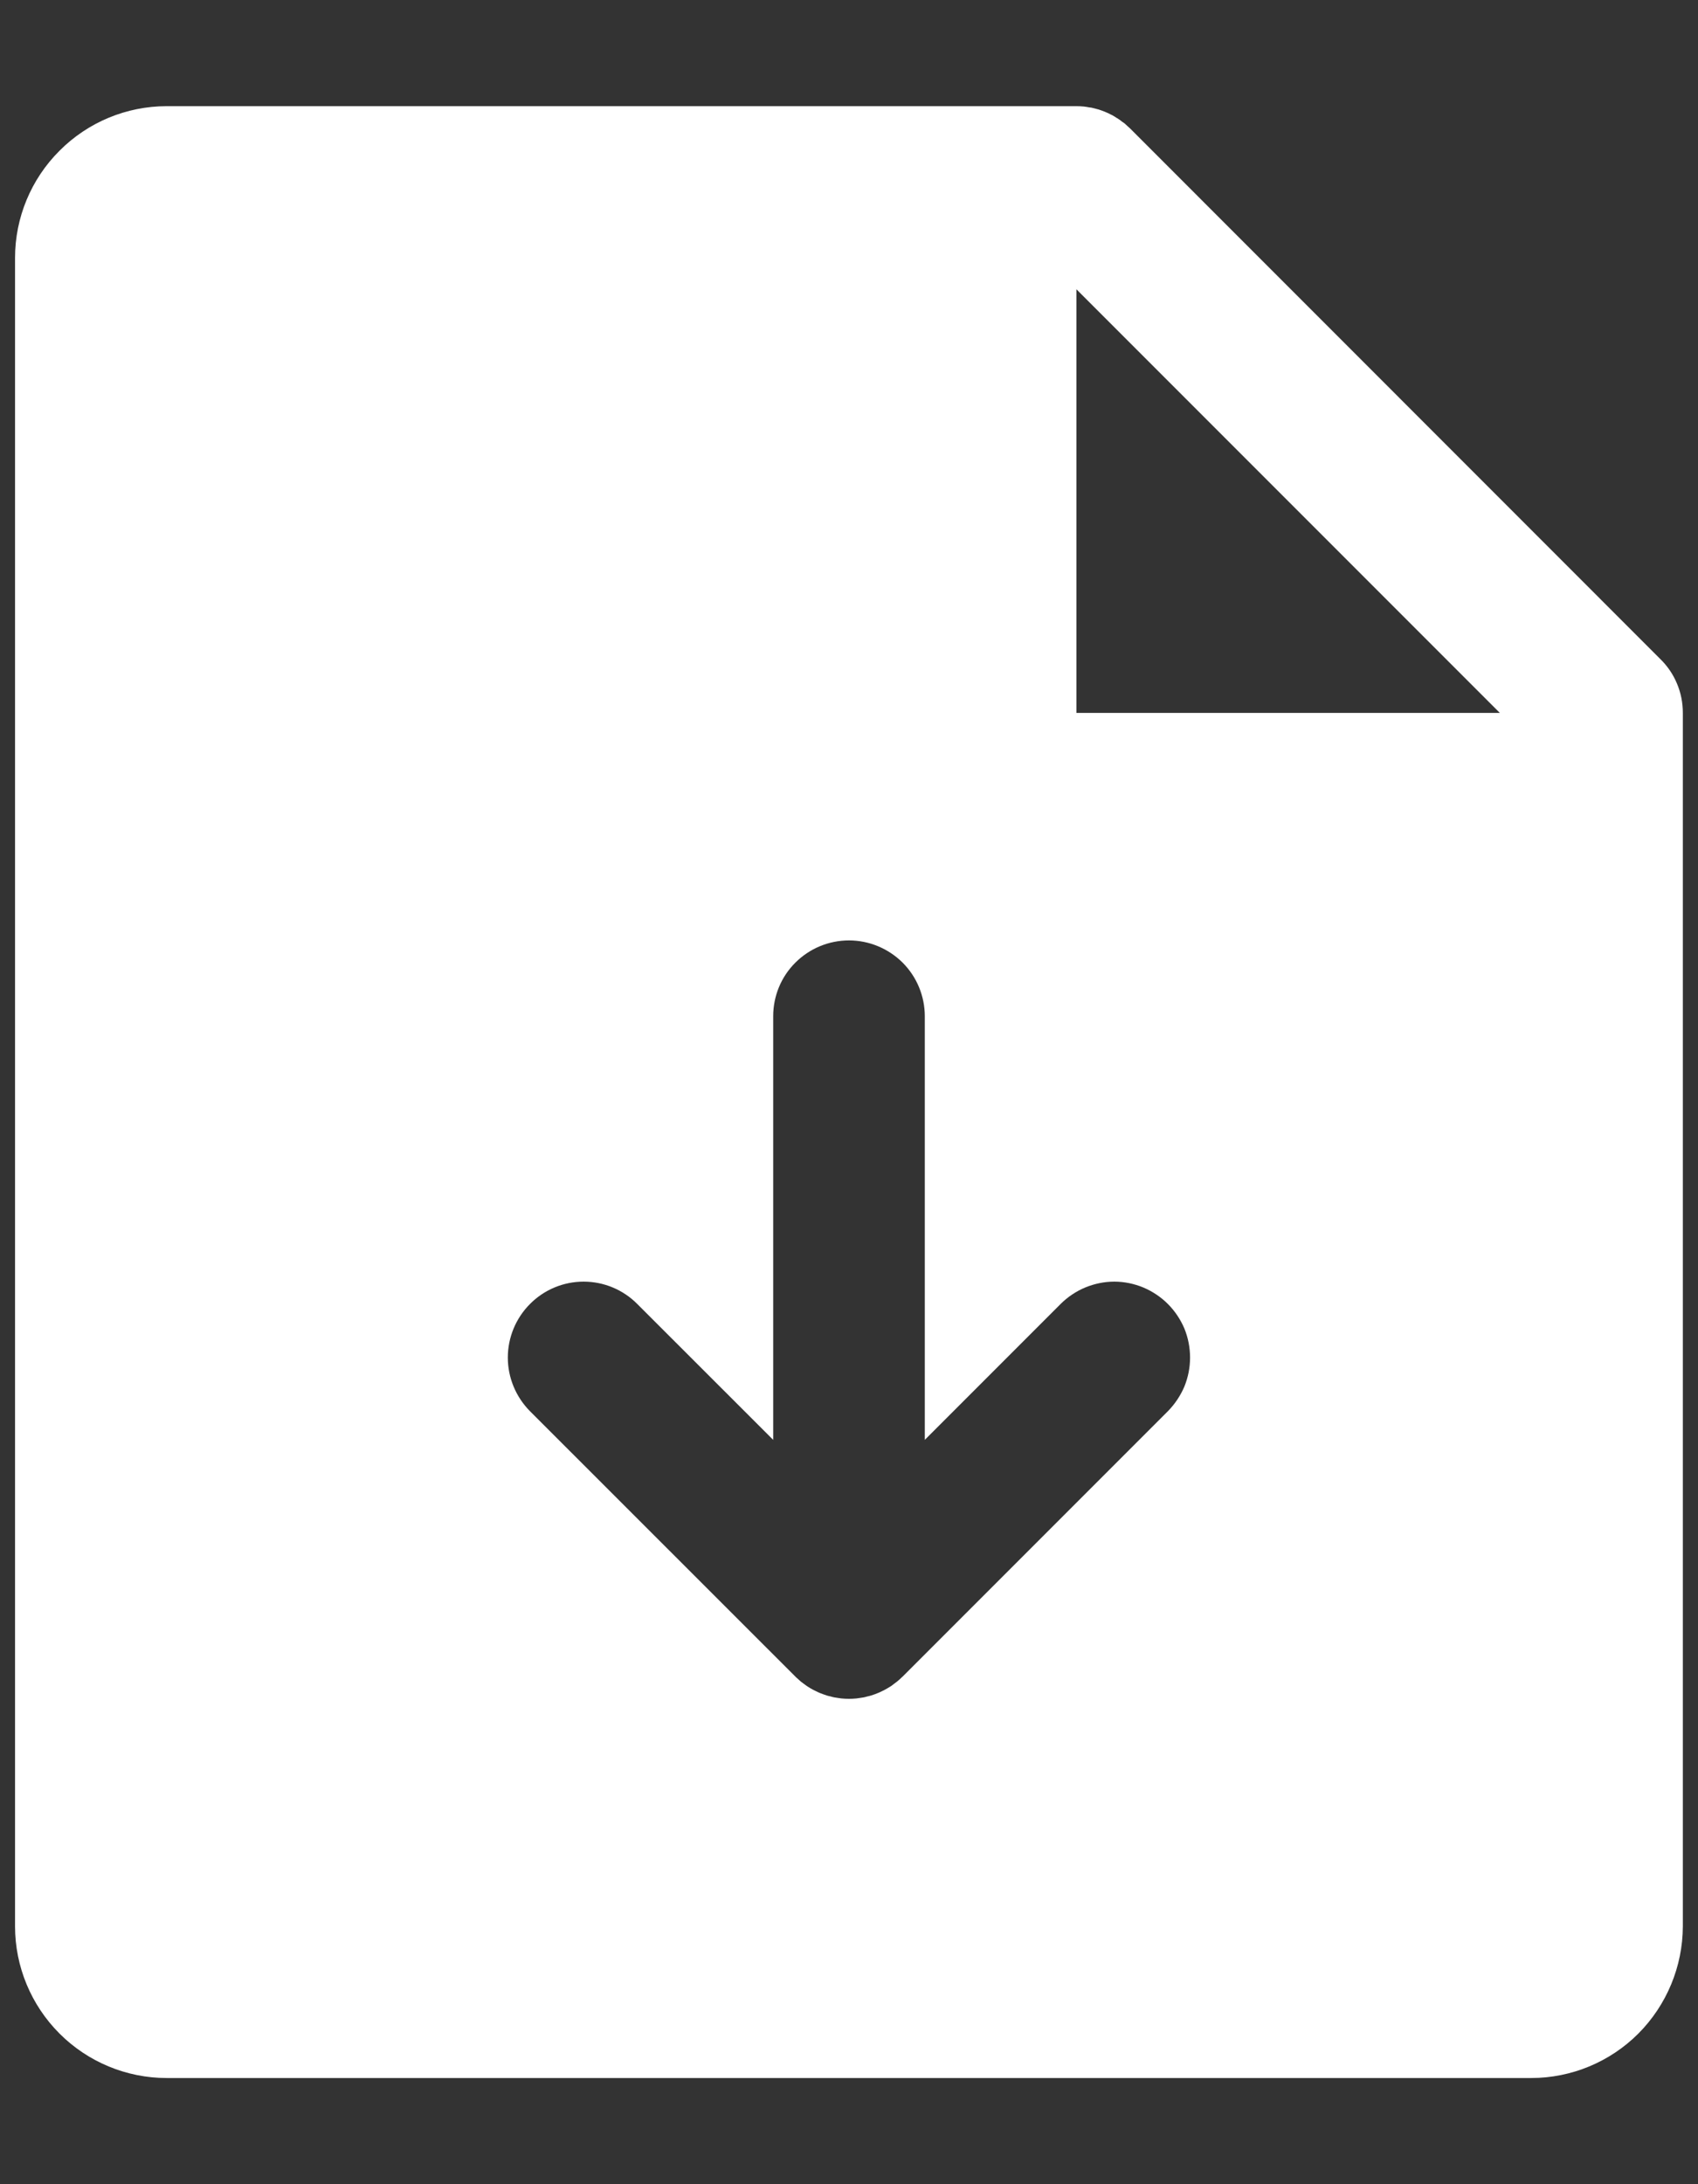 <svg width="14" height="18" viewBox="0 0 14 18" fill="none" xmlns="http://www.w3.org/2000/svg">
<rect x="0" y="0" width="14" height="18" fill="#333333" stroke="none"/>
<path d="M13.686 5.428L9.317 1.058C9.31 1.052 9.304 1.046 9.297 1.04C9.289 1.033 9.28 1.025 9.272 1.017C9.266 1.012 9.259 1.008 9.253 1.004C9.243 0.996 9.233 0.988 9.222 0.981C9.218 0.977 9.212 0.975 9.207 0.972C9.195 0.964 9.183 0.956 9.17 0.949C9.166 0.947 9.163 0.946 9.159 0.944C9.144 0.936 9.13 0.929 9.114 0.923C9.112 0.922 9.109 0.921 9.107 0.92C9.091 0.914 9.074 0.907 9.057 0.902C9.054 0.901 9.052 0.901 9.049 0.9C9.032 0.895 9.015 0.891 8.998 0.887C8.992 0.886 8.986 0.886 8.981 0.885C8.966 0.882 8.952 0.88 8.937 0.878C8.916 0.876 8.895 0.875 8.875 0.875H1.374C1.043 0.875 0.725 1.007 0.491 1.242C0.256 1.476 0.124 1.794 0.124 2.125V15.875C0.124 16.206 0.256 16.524 0.491 16.759C0.725 16.993 1.043 17.125 1.374 17.125H12.625C12.956 17.125 13.274 16.993 13.508 16.759C13.742 16.524 13.874 16.206 13.875 15.875V5.887C13.875 5.883 13.875 5.879 13.875 5.875C13.875 5.792 13.859 5.709 13.826 5.632C13.794 5.555 13.746 5.486 13.686 5.428ZM9.629 11.63L7.442 13.817C7.44 13.819 7.438 13.82 7.436 13.822C7.423 13.835 7.41 13.847 7.396 13.858C7.388 13.864 7.38 13.87 7.372 13.876C7.364 13.882 7.356 13.889 7.347 13.895C7.338 13.901 7.328 13.906 7.319 13.912C7.311 13.916 7.303 13.922 7.294 13.926C7.285 13.931 7.275 13.935 7.266 13.94C7.257 13.944 7.248 13.949 7.239 13.952C7.23 13.956 7.22 13.959 7.211 13.963C7.201 13.966 7.191 13.97 7.181 13.973C7.172 13.976 7.162 13.978 7.153 13.98C7.142 13.983 7.132 13.986 7.122 13.988C7.111 13.99 7.1 13.991 7.089 13.993C7.08 13.994 7.071 13.996 7.061 13.997C7.041 13.999 7.02 14 7 14C6.979 14 6.958 13.999 6.938 13.997C6.929 13.996 6.92 13.994 6.91 13.993C6.899 13.991 6.888 13.99 6.878 13.988C6.867 13.986 6.857 13.983 6.847 13.98C6.837 13.978 6.828 13.976 6.818 13.973C6.808 13.97 6.798 13.966 6.789 13.963C6.779 13.959 6.77 13.956 6.76 13.952C6.751 13.949 6.743 13.944 6.734 13.94C6.724 13.935 6.714 13.931 6.705 13.926C6.697 13.922 6.689 13.916 6.68 13.912C6.671 13.906 6.662 13.901 6.653 13.895C6.644 13.889 6.635 13.882 6.627 13.876C6.619 13.87 6.611 13.864 6.603 13.858C6.59 13.847 6.577 13.835 6.564 13.823C6.562 13.821 6.56 13.819 6.558 13.817L4.37 11.63C4.253 11.512 4.187 11.353 4.187 11.188C4.187 11.022 4.253 10.863 4.37 10.746C4.487 10.628 4.646 10.562 4.812 10.562C4.978 10.562 5.137 10.628 5.254 10.746L6.375 11.866V8.375C6.375 8.209 6.44 8.05 6.558 7.933C6.675 7.816 6.834 7.75 7 7.75C7.165 7.75 7.324 7.816 7.442 7.933C7.559 8.05 7.625 8.209 7.625 8.375V11.866L8.745 10.746C8.803 10.688 8.872 10.642 8.948 10.61C9.024 10.579 9.105 10.562 9.187 10.562C9.269 10.562 9.351 10.579 9.426 10.61C9.502 10.642 9.571 10.688 9.629 10.746C9.687 10.804 9.733 10.873 9.765 10.948C9.796 11.024 9.812 11.105 9.812 11.188C9.812 11.27 9.796 11.351 9.765 11.427C9.733 11.502 9.687 11.571 9.629 11.63V11.63ZM8.875 5.875V2.384L12.366 5.875H8.875Z" fill="white"/>
</svg>
